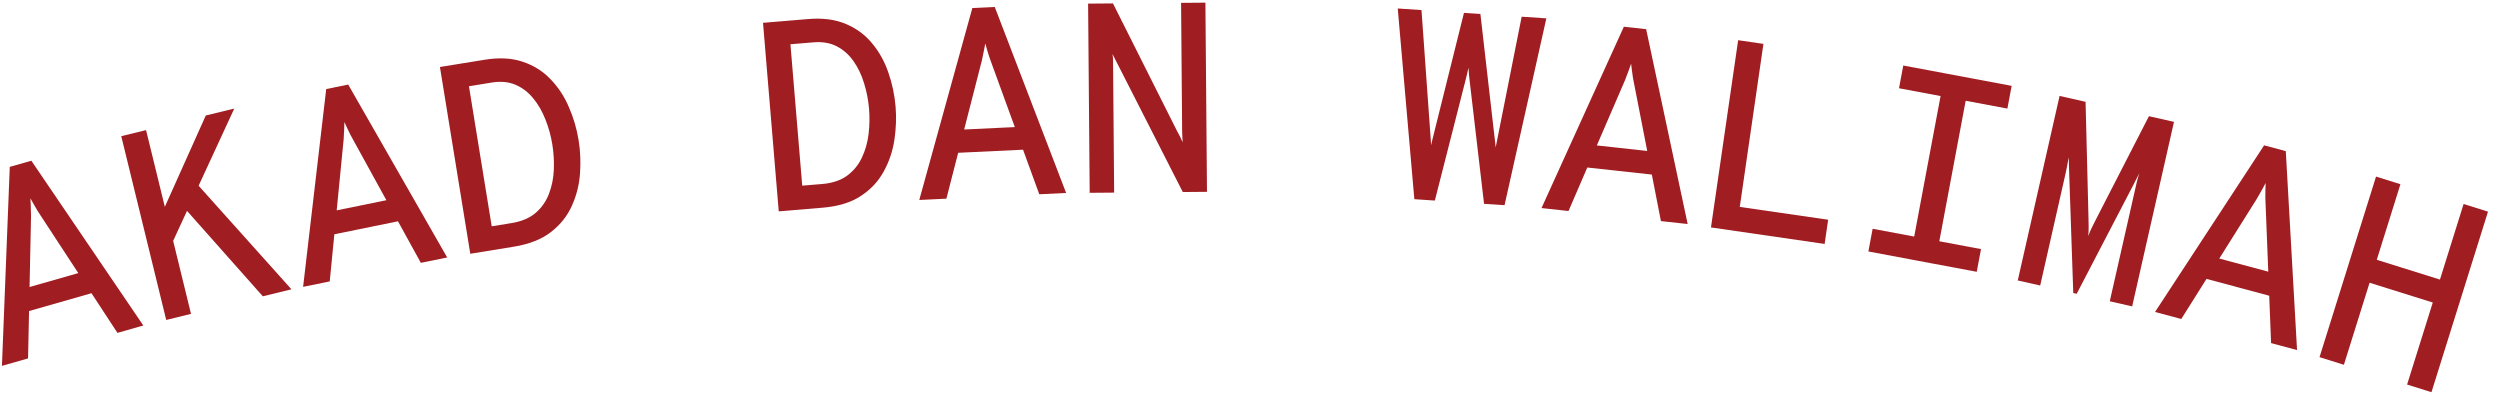 <svg width="111" height="18" viewBox="0 0 111 18" fill="none" xmlns="http://www.w3.org/2000/svg">
<path d="M0.086 16.244L0.434 7.409L1.392 7.136L6.363 14.452L5.215 14.78L1.797 9.56C1.767 9.514 1.723 9.446 1.664 9.354C1.607 9.258 1.55 9.16 1.492 9.06C1.435 8.96 1.388 8.876 1.351 8.807C1.357 8.885 1.362 8.981 1.365 9.096C1.369 9.212 1.372 9.323 1.373 9.431C1.379 9.538 1.38 9.621 1.376 9.68L1.246 15.913L0.086 16.244ZM1 13.893L1.026 12.825L3.755 12.046L4.34 12.939L1 13.893Z" fill="#A01D22"/>
<path d="M7.494 11.114L7.127 9.61L9.137 5.128L10.402 4.819L7.494 11.114ZM7.38 14.206L5.384 6.046L6.485 5.777L8.481 13.936L7.38 14.206ZM11.669 13.156L8.147 9.187L8.667 8.078L12.94 12.845L11.669 13.156Z" fill="#A01D22"/>
<path d="M13.458 12.736L14.484 3.954L15.46 3.755L19.855 11.432L18.685 11.67L15.678 6.203C15.652 6.155 15.612 6.083 15.56 5.988C15.511 5.888 15.462 5.785 15.412 5.681C15.362 5.577 15.322 5.489 15.291 5.418C15.29 5.496 15.288 5.592 15.283 5.708C15.278 5.823 15.272 5.934 15.265 6.042C15.262 6.149 15.257 6.231 15.248 6.29L14.64 12.495L13.458 12.736ZM14.55 10.462L14.658 9.399L17.438 8.832L17.954 9.768L14.55 10.462Z" fill="#A01D22"/>
<path d="M20.881 11.267L19.533 2.975L21.517 2.653C22.164 2.548 22.728 2.577 23.209 2.742C23.693 2.903 24.104 3.16 24.441 3.515C24.782 3.864 25.053 4.276 25.256 4.75C25.462 5.219 25.607 5.712 25.691 6.229C25.768 6.703 25.789 7.192 25.753 7.696C25.718 8.2 25.597 8.68 25.392 9.135C25.19 9.589 24.88 9.978 24.463 10.301C24.049 10.624 23.501 10.841 22.818 10.952L20.881 11.267ZM21.832 10.048L22.714 9.905C23.16 9.832 23.517 9.681 23.784 9.451C24.053 9.217 24.25 8.933 24.375 8.601C24.503 8.268 24.575 7.912 24.59 7.533C24.605 7.153 24.583 6.782 24.524 6.419C24.461 6.028 24.358 5.656 24.215 5.302C24.076 4.944 23.895 4.631 23.673 4.363C23.451 4.091 23.187 3.891 22.883 3.762C22.578 3.633 22.228 3.601 21.833 3.665L20.821 3.83L21.832 10.048Z" fill="#A01D22"/>
<path d="M34.576 9.384L33.878 1.013L35.881 0.846C36.535 0.791 37.095 0.865 37.561 1.067C38.031 1.264 38.42 1.553 38.729 1.933C39.041 2.308 39.28 2.74 39.445 3.228C39.614 3.711 39.72 4.214 39.764 4.736C39.804 5.215 39.786 5.704 39.712 6.204C39.637 6.704 39.48 7.172 39.239 7.61C39.003 8.047 38.664 8.411 38.222 8.7C37.785 8.99 37.221 9.163 36.532 9.221L34.576 9.384ZM35.619 8.243L36.51 8.169C36.961 8.131 37.328 8.008 37.611 7.8C37.898 7.587 38.117 7.32 38.267 6.999C38.421 6.677 38.52 6.327 38.565 5.95C38.609 5.573 38.617 5.201 38.586 4.835C38.553 4.44 38.479 4.061 38.365 3.697C38.254 3.329 38.098 3.003 37.898 2.719C37.697 2.43 37.45 2.21 37.156 2.058C36.862 1.906 36.516 1.846 36.118 1.88L35.095 1.965L35.619 8.243Z" fill="#A01D22"/>
<path d="M40.816 8.879L43.172 0.357L44.167 0.309L47.336 8.568L46.144 8.625L44.008 2.762C43.989 2.711 43.962 2.634 43.925 2.531C43.892 2.425 43.858 2.316 43.825 2.206C43.792 2.095 43.765 2.002 43.746 1.927C43.733 2.004 43.716 2.099 43.693 2.212C43.671 2.325 43.648 2.434 43.625 2.54C43.606 2.645 43.588 2.726 43.57 2.783L42.02 8.821L40.816 8.879ZM42.242 6.798L42.511 5.764L45.346 5.629L45.712 6.633L42.242 6.798Z" fill="#A01D22"/>
<path d="M48.382 8.561L48.312 0.161L49.416 0.152L52.272 5.84C52.304 5.896 52.345 5.972 52.394 6.067C52.442 6.163 52.481 6.247 52.51 6.318C52.505 6.206 52.5 6.112 52.495 6.036C52.491 5.96 52.488 5.892 52.487 5.832L52.44 0.127L53.52 0.118L53.59 8.517L52.516 8.526L49.643 2.886C49.61 2.822 49.57 2.743 49.521 2.647C49.472 2.548 49.429 2.464 49.393 2.396C49.41 2.488 49.418 2.576 49.419 2.66C49.42 2.74 49.42 2.814 49.421 2.882L49.468 8.552L48.382 8.561Z" fill="#A01D22"/>
<path d="M62.797 8.844L62.06 0.377L63.114 0.447L63.504 5.897C63.511 5.965 63.518 6.05 63.523 6.151C63.532 6.251 63.538 6.35 63.539 6.446C63.557 6.363 63.579 6.271 63.606 6.168C63.633 6.062 63.655 5.973 63.672 5.902L65 0.572L65.73 0.621L66.351 6.032C66.362 6.112 66.372 6.197 66.382 6.286C66.393 6.371 66.401 6.458 66.407 6.546C66.43 6.448 66.448 6.359 66.461 6.279C66.478 6.196 66.493 6.121 66.506 6.054L67.562 0.742L68.658 0.815L66.802 9.11L65.892 9.05L65.251 3.577C65.242 3.481 65.232 3.386 65.222 3.293C65.213 3.196 65.205 3.099 65.199 3.003C65.181 3.098 65.161 3.191 65.139 3.281C65.121 3.368 65.099 3.457 65.073 3.547L63.707 8.905L62.797 8.844Z" fill="#A01D22"/>
<path d="M68.443 9.238L72.099 1.187L73.089 1.295L74.932 9.946L73.745 9.817L72.549 3.693C72.539 3.639 72.524 3.559 72.503 3.452C72.487 3.342 72.471 3.229 72.456 3.115C72.44 3.001 72.428 2.905 72.421 2.828C72.396 2.901 72.364 2.992 72.324 3.101C72.284 3.209 72.245 3.313 72.206 3.414C72.17 3.514 72.14 3.592 72.114 3.645L69.642 9.369L68.443 9.238ZM70.176 7.405L70.603 6.425L73.424 6.734L73.63 7.782L70.176 7.405Z" fill="#A01D22"/>
<path d="M75.967 10.098L77.174 1.785L78.296 1.948L77.246 9.187L81.17 9.756L81.014 10.831L75.967 10.098Z" fill="#A01D22"/>
<path d="M84.801 11.511L86.351 3.256L87.465 3.465L85.916 11.721L84.801 11.511ZM82.956 11.165L83.145 10.157L87.957 11.06L87.767 12.068L82.956 11.165ZM84.316 3.918L84.505 2.909L89.317 3.812L89.128 4.821L84.316 3.918Z" fill="#A01D22"/>
<path d="M89.589 12.452L91.446 4.259L92.599 4.521L92.727 9.601C92.733 9.774 92.736 9.933 92.736 10.076C92.737 10.216 92.731 10.35 92.719 10.479C92.763 10.357 92.815 10.234 92.876 10.108C92.943 9.98 93.014 9.838 93.09 9.683L95.413 5.159L96.525 5.411L94.668 13.603L93.674 13.377L94.8 8.409C94.819 8.324 94.845 8.21 94.877 8.07C94.913 7.927 94.95 7.8 94.987 7.689C94.934 7.8 94.875 7.914 94.812 8.031C94.753 8.145 94.694 8.258 94.636 8.372L92.205 13.044L92.053 13.01L91.874 7.746C91.874 7.619 91.87 7.491 91.862 7.362C91.86 7.23 91.856 7.102 91.851 6.978C91.833 7.093 91.81 7.223 91.781 7.368C91.753 7.51 91.73 7.623 91.71 7.709L90.584 12.677L89.589 12.452Z" fill="#A01D22"/>
<path d="M95.684 13.851L100.527 6.453L101.489 6.711L101.989 15.543L100.836 15.233L100.59 8.998C100.588 8.944 100.585 8.862 100.581 8.754C100.582 8.642 100.583 8.528 100.585 8.413C100.587 8.298 100.59 8.201 100.595 8.124C100.559 8.193 100.514 8.278 100.458 8.379C100.402 8.48 100.347 8.577 100.293 8.67C100.242 8.764 100.2 8.836 100.167 8.885L96.849 14.163L95.684 13.851ZM97.677 12.304L98.249 11.402L100.99 12.137L101.032 13.205L97.677 12.304Z" fill="#A01D22"/>
<path d="M102.987 15.857L105.496 7.841L106.579 8.179L105.528 11.535L108.334 12.413L109.384 9.058L110.467 9.397L107.957 17.413L106.875 17.074L108.015 13.432L105.209 12.554L104.069 16.196L102.987 15.857Z" fill="#A01D22"/>
</svg>

